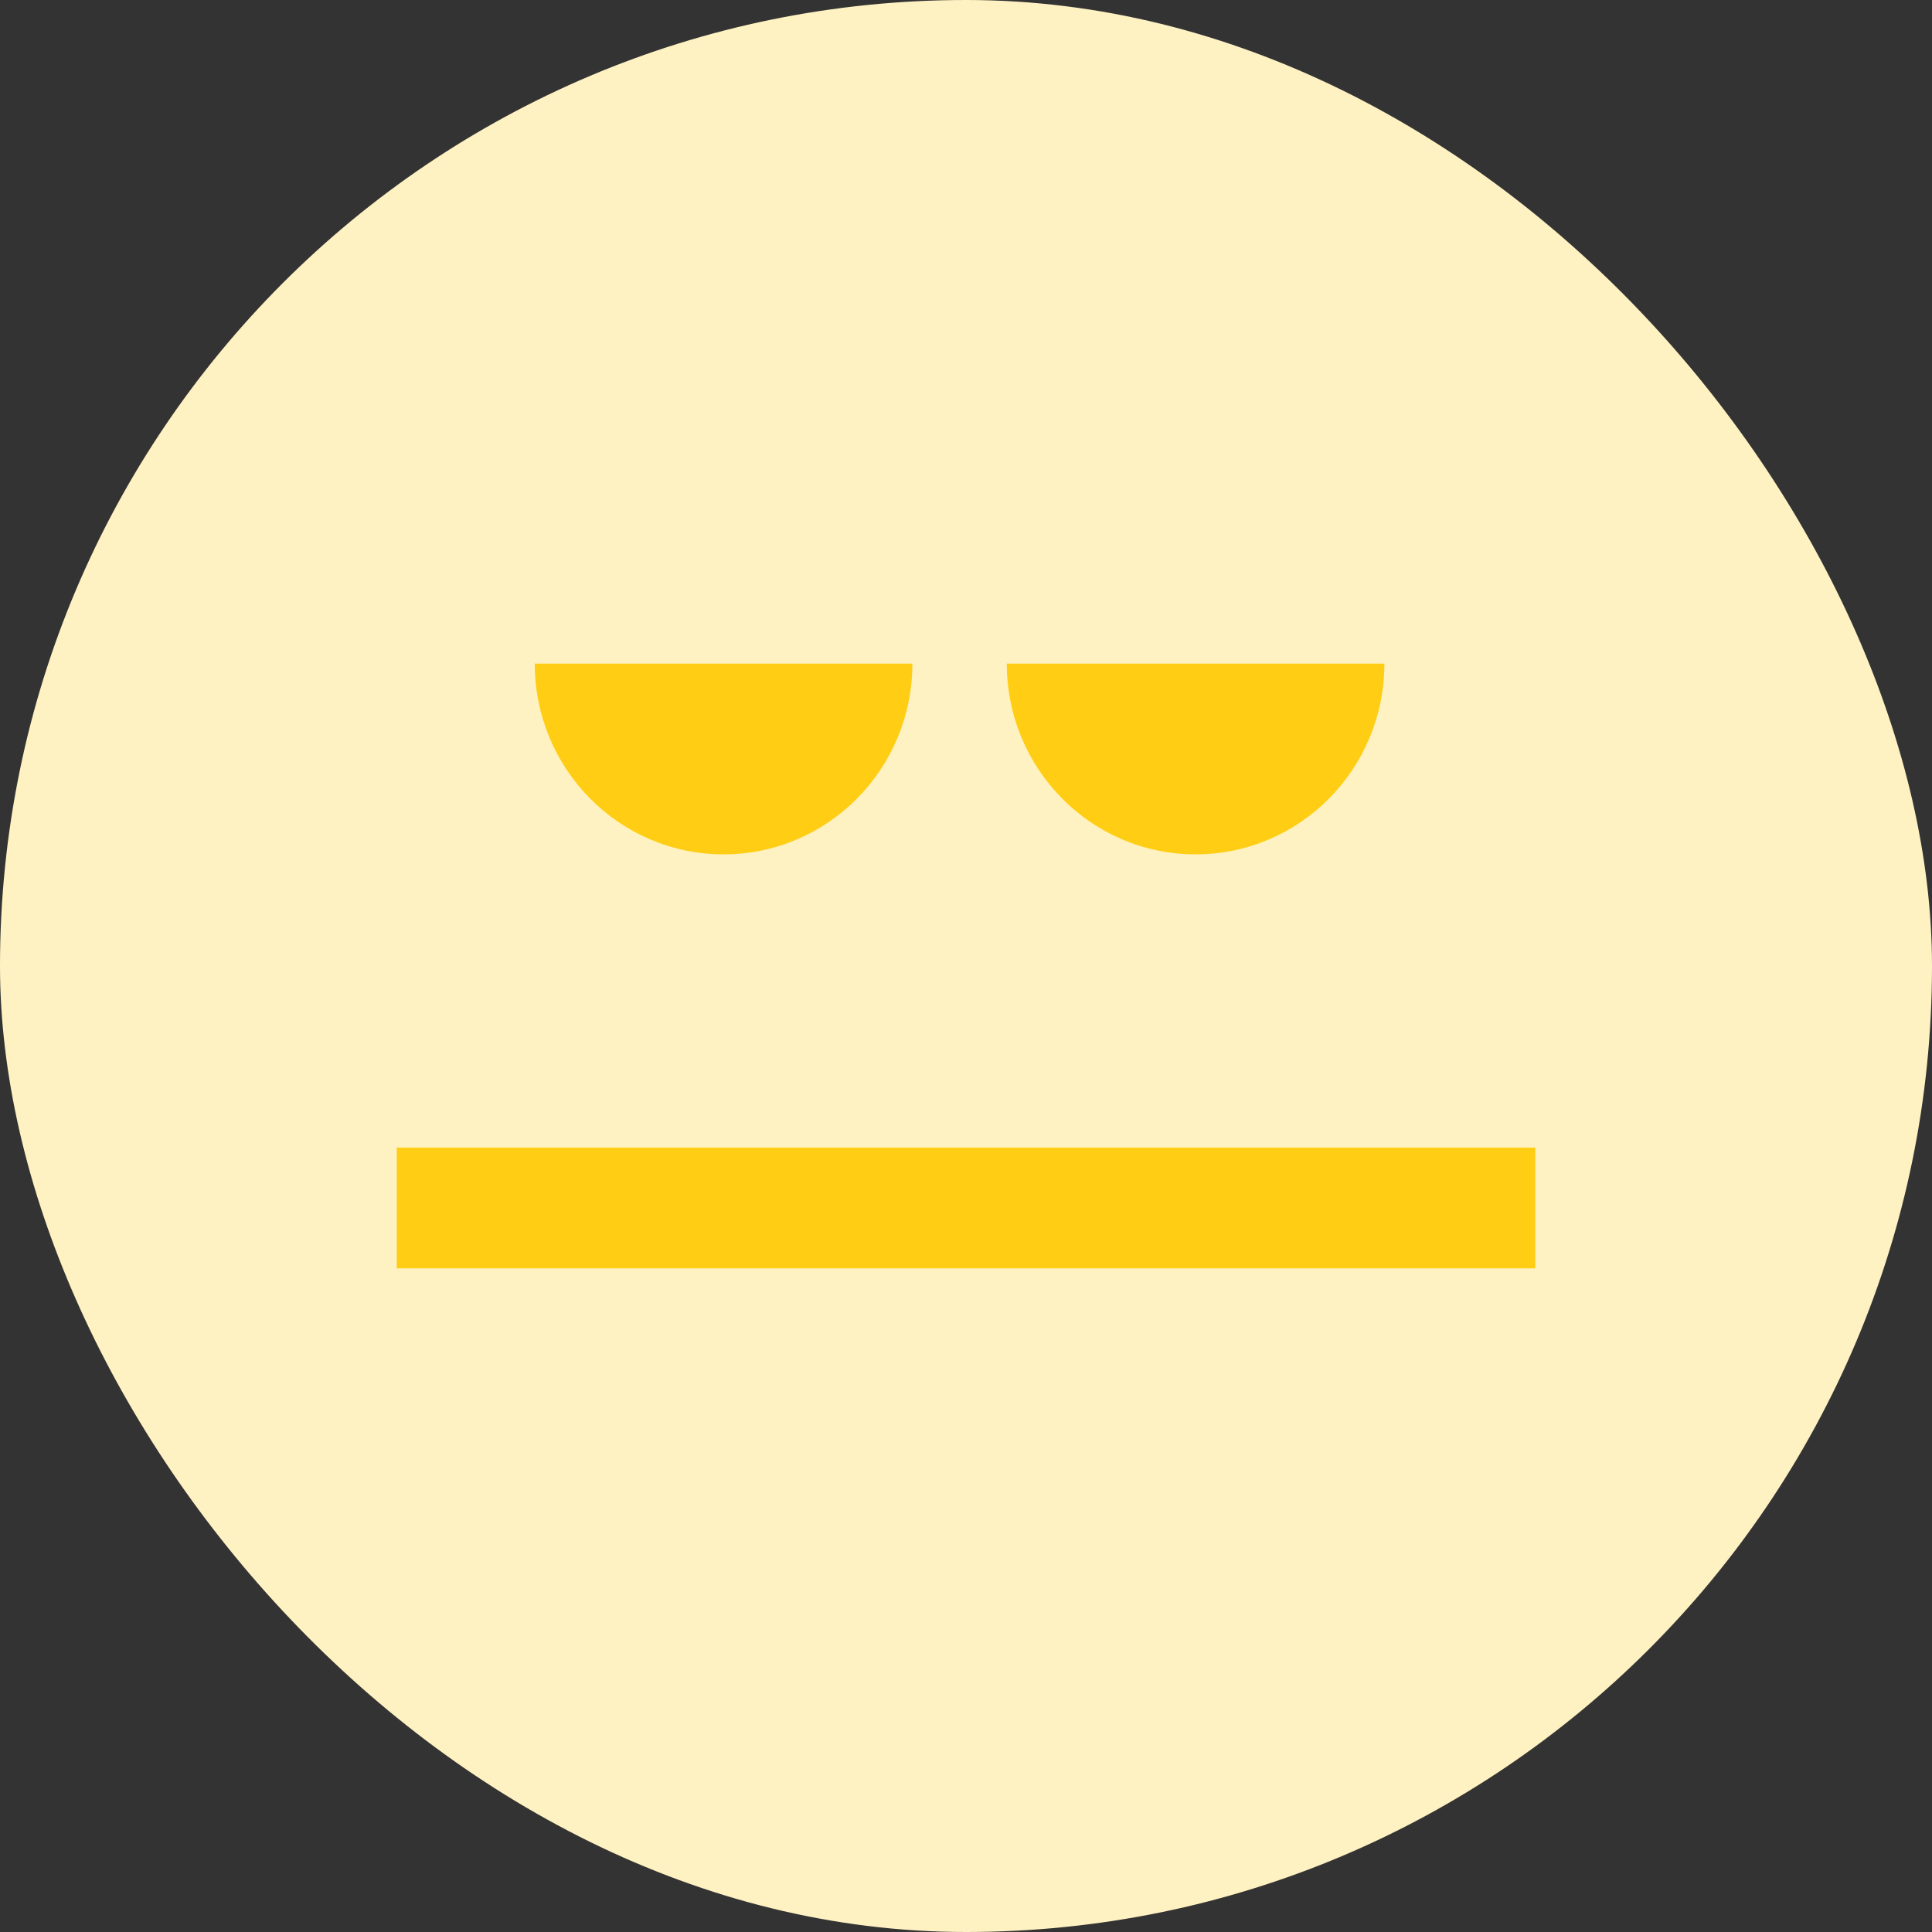 <svg width="56" height="56" viewBox="0 0 56 56" fill="none" xmlns="http://www.w3.org/2000/svg">
<rect x="0" y="0" width="56" height="56" fill="#333333" stroke="none"/>
<rect width="56" height="56" rx="28" fill="#FFF2C2"/>
<path d="M26.446 19.236C26.446 19.236 23.995 19.236 20.973 19.236C17.95 19.236 15.5 19.236 15.5 19.236C15.5 22.289 17.95 24.764 20.973 24.764C23.995 24.764 26.446 22.289 26.446 19.236Z" fill="#FFCD14"/>
<path d="M40.127 19.236C40.127 19.236 37.677 19.236 34.654 19.236C31.632 19.236 29.182 19.236 29.182 19.236C29.182 22.289 31.632 24.764 34.654 24.764C37.677 24.764 40.127 22.289 40.127 19.236Z" fill="#FFCD14"/>
<line x1="11.5" y1="35.014" x2="44.5" y2="35.014" stroke="#FFCD14" stroke-width="3.5"/>
</svg>
